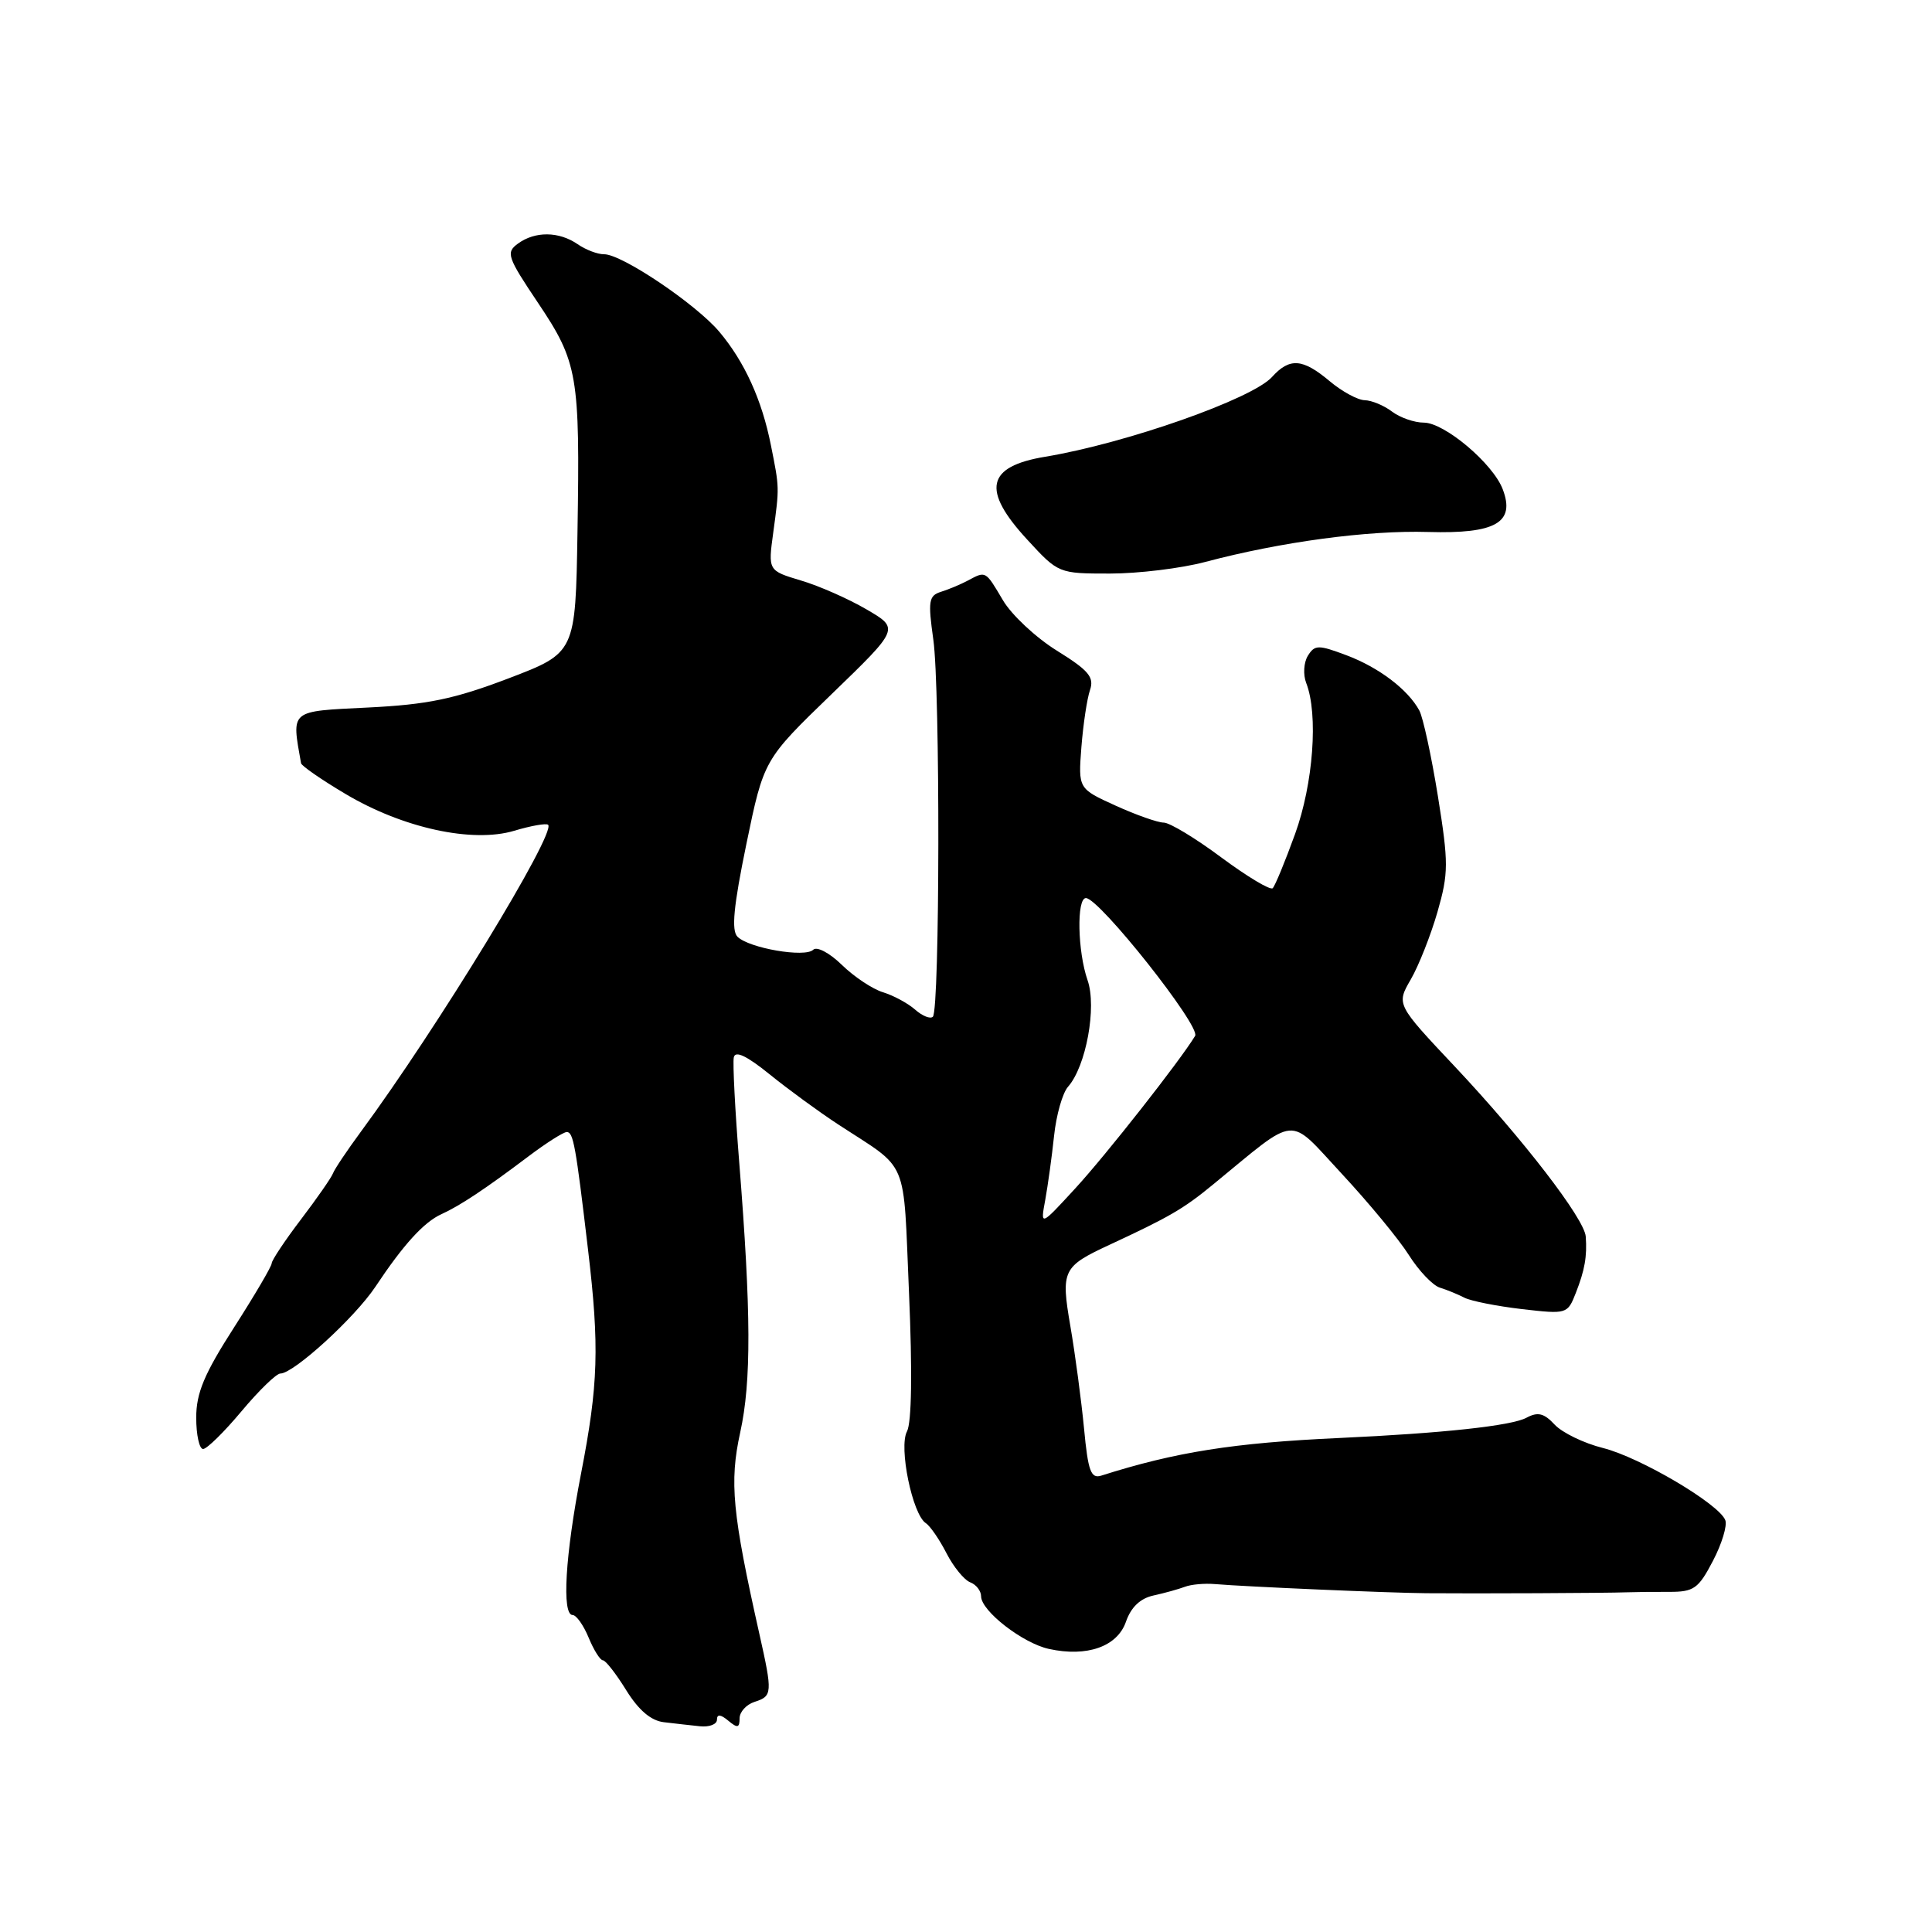 <?xml version="1.0" encoding="UTF-8" standalone="no"?>
<!DOCTYPE svg PUBLIC "-//W3C//DTD SVG 1.1//EN" "http://www.w3.org/Graphics/SVG/1.1/DTD/svg11.dtd" >
<svg xmlns="http://www.w3.org/2000/svg" xmlns:xlink="http://www.w3.org/1999/xlink" version="1.1" viewBox="0 0 256 256">
 <g >
 <path fill="currentColor"
d=" M 95.00 227.87 C 95.00 227.11 95.48 227.15 96.50 228.00 C 97.72 229.02 98.00 228.96 98.00 227.69 C 98.00 226.83 98.90 225.85 100.00 225.50 C 102.35 224.75 102.38 224.34 100.62 216.50 C 97.03 200.49 96.64 196.39 98.08 189.81 C 99.57 183.04 99.53 173.87 97.95 154.00 C 97.40 147.12 97.08 140.88 97.23 140.12 C 97.41 139.17 98.92 139.88 102.00 142.37 C 104.47 144.37 108.53 147.33 111.00 148.95 C 120.58 155.22 119.65 153.01 120.45 171.35 C 120.90 181.75 120.80 188.50 120.18 189.67 C 119.06 191.75 120.90 200.68 122.68 201.83 C 123.25 202.20 124.48 203.99 125.41 205.80 C 126.34 207.62 127.76 209.35 128.55 209.66 C 129.35 209.96 130.00 210.80 130.00 211.52 C 130.00 213.45 135.51 217.73 138.98 218.49 C 144.03 219.60 148.04 218.19 149.19 214.90 C 149.86 212.96 151.09 211.79 152.85 211.41 C 154.31 211.09 156.18 210.57 157.00 210.26 C 157.82 209.94 159.62 209.78 161.00 209.90 C 164.95 210.24 184.04 211.07 189.00 211.11 C 195.22 211.17 213.07 211.09 215.50 210.99 C 216.60 210.95 219.15 210.92 221.16 210.93 C 224.45 210.94 225.05 210.51 226.97 206.83 C 228.15 204.58 228.89 202.14 228.61 201.43 C 227.79 199.28 217.33 193.11 212.41 191.87 C 209.88 191.24 207.00 189.84 206.00 188.77 C 204.59 187.25 203.77 187.05 202.26 187.86 C 200.26 188.93 191.19 189.91 177.50 190.54 C 163.48 191.18 155.76 192.40 145.92 195.53 C 144.55 195.96 144.17 194.93 143.64 189.27 C 143.28 185.55 142.47 179.45 141.83 175.73 C 140.56 168.33 140.80 167.83 147.00 164.95 C 154.95 161.26 156.81 160.18 160.68 157.00 C 172.16 147.59 170.53 147.73 177.80 155.54 C 181.36 159.37 185.36 164.21 186.68 166.30 C 188.00 168.39 189.85 170.33 190.79 170.62 C 191.73 170.91 193.19 171.51 194.04 171.95 C 194.89 172.39 198.31 173.07 201.64 173.46 C 207.62 174.15 207.70 174.13 208.80 171.33 C 209.99 168.30 210.31 166.48 210.12 163.85 C 209.95 161.50 201.81 150.93 192.76 141.31 C 185.02 133.09 185.02 133.09 186.93 129.79 C 187.98 127.98 189.57 123.96 190.47 120.85 C 191.95 115.68 191.95 114.37 190.53 105.50 C 189.67 100.17 188.56 95.06 188.07 94.15 C 186.57 91.37 182.70 88.43 178.40 86.82 C 174.68 85.42 174.21 85.43 173.30 86.89 C 172.75 87.78 172.65 89.40 173.08 90.50 C 174.70 94.65 174.02 103.85 171.60 110.52 C 170.28 114.16 168.95 117.39 168.64 117.69 C 168.33 118.00 165.28 116.17 161.85 113.63 C 158.43 111.08 154.99 109.00 154.20 109.00 C 153.42 109.00 150.55 107.99 147.82 106.75 C 142.87 104.50 142.87 104.50 143.29 99.00 C 143.53 95.97 144.04 92.57 144.43 91.44 C 145.01 89.73 144.27 88.84 140.05 86.22 C 137.26 84.49 134.03 81.47 132.89 79.53 C 130.56 75.59 130.65 75.64 128.24 76.93 C 127.28 77.44 125.68 78.11 124.68 78.42 C 123.06 78.93 122.95 79.64 123.67 84.75 C 124.59 91.25 124.54 133.79 123.61 134.72 C 123.28 135.05 122.22 134.63 121.26 133.78 C 120.29 132.93 118.38 131.90 117.00 131.48 C 115.62 131.06 113.17 129.43 111.56 127.86 C 109.91 126.25 108.23 125.37 107.75 125.85 C 106.68 126.92 99.24 125.64 97.72 124.12 C 96.89 123.29 97.20 120.08 98.90 111.83 C 101.21 100.66 101.21 100.66 110.19 91.98 C 119.18 83.29 119.18 83.29 114.84 80.76 C 112.45 79.36 108.54 77.63 106.13 76.92 C 101.77 75.61 101.77 75.61 102.46 70.56 C 103.28 64.53 103.29 64.69 102.15 59.00 C 100.96 52.99 98.66 47.94 95.32 43.97 C 92.21 40.28 82.37 33.66 80.04 33.69 C 79.19 33.70 77.61 33.10 76.53 32.35 C 74.05 30.65 70.90 30.62 68.63 32.28 C 67.01 33.46 67.21 34.05 71.29 40.13 C 76.57 48.00 76.86 49.73 76.52 70.50 C 76.26 86.50 76.26 86.50 67.38 89.89 C 60.18 92.63 56.66 93.36 48.77 93.75 C 38.29 94.27 38.63 93.99 39.89 101.13 C 39.95 101.48 42.59 103.31 45.76 105.19 C 53.35 109.72 62.60 111.74 68.14 110.08 C 70.37 109.41 72.39 109.06 72.63 109.29 C 73.71 110.38 57.92 136.26 47.80 149.98 C 45.99 152.44 44.33 154.91 44.12 155.48 C 43.91 156.04 42.00 158.79 39.87 161.59 C 37.74 164.39 36.00 167.01 36.00 167.40 C 36.00 167.79 33.75 171.62 31.00 175.91 C 27.06 182.05 26.00 184.58 26.00 187.85 C 26.00 190.13 26.41 192.00 26.91 192.00 C 27.41 192.00 29.70 189.75 32.00 187.00 C 34.30 184.25 36.62 182.00 37.15 182.00 C 38.91 182.00 47.00 174.61 49.73 170.52 C 53.45 164.92 56.16 161.94 58.50 160.88 C 60.95 159.77 64.33 157.52 69.99 153.25 C 72.36 151.46 74.66 150.00 75.10 150.00 C 75.97 150.00 76.28 151.71 77.92 165.61 C 79.44 178.44 79.28 183.48 77.00 195.21 C 74.89 206.09 74.42 214.00 75.88 214.00 C 76.36 214.00 77.32 215.35 78.00 217.00 C 78.68 218.65 79.53 220.00 79.89 220.00 C 80.24 220.00 81.63 221.78 82.97 223.95 C 84.62 226.61 86.25 228.00 87.96 228.20 C 89.36 228.37 91.51 228.61 92.75 228.74 C 93.99 228.87 95.00 228.48 95.00 227.87 Z  M 159.70 74.46 C 169.73 71.80 181.22 70.25 189.23 70.49 C 198.18 70.75 200.81 69.25 199.12 64.83 C 197.83 61.42 191.40 56.00 188.66 56.00 C 187.41 56.00 185.51 55.34 184.44 54.53 C 183.37 53.72 181.75 53.05 180.83 53.03 C 179.91 53.01 177.82 51.88 176.18 50.50 C 172.60 47.49 170.88 47.37 168.54 49.96 C 165.90 52.87 149.21 58.74 138.50 60.52 C 130.70 61.81 130.03 64.91 136.13 71.52 C 140.24 75.99 140.28 76.00 147.08 76.00 C 150.83 76.00 156.51 75.31 159.70 74.46 Z  M 138.50 159.00 C 138.85 157.07 139.38 153.25 139.67 150.50 C 139.96 147.75 140.79 144.82 141.52 144.00 C 143.91 141.30 145.35 133.44 144.11 129.89 C 142.78 126.07 142.64 119.00 143.89 119.00 C 145.66 119.00 159.12 135.99 158.36 137.26 C 156.36 140.56 146.55 153.05 142.45 157.50 C 137.85 162.50 137.85 162.50 138.50 159.00 Z "/>
</g>
</svg>